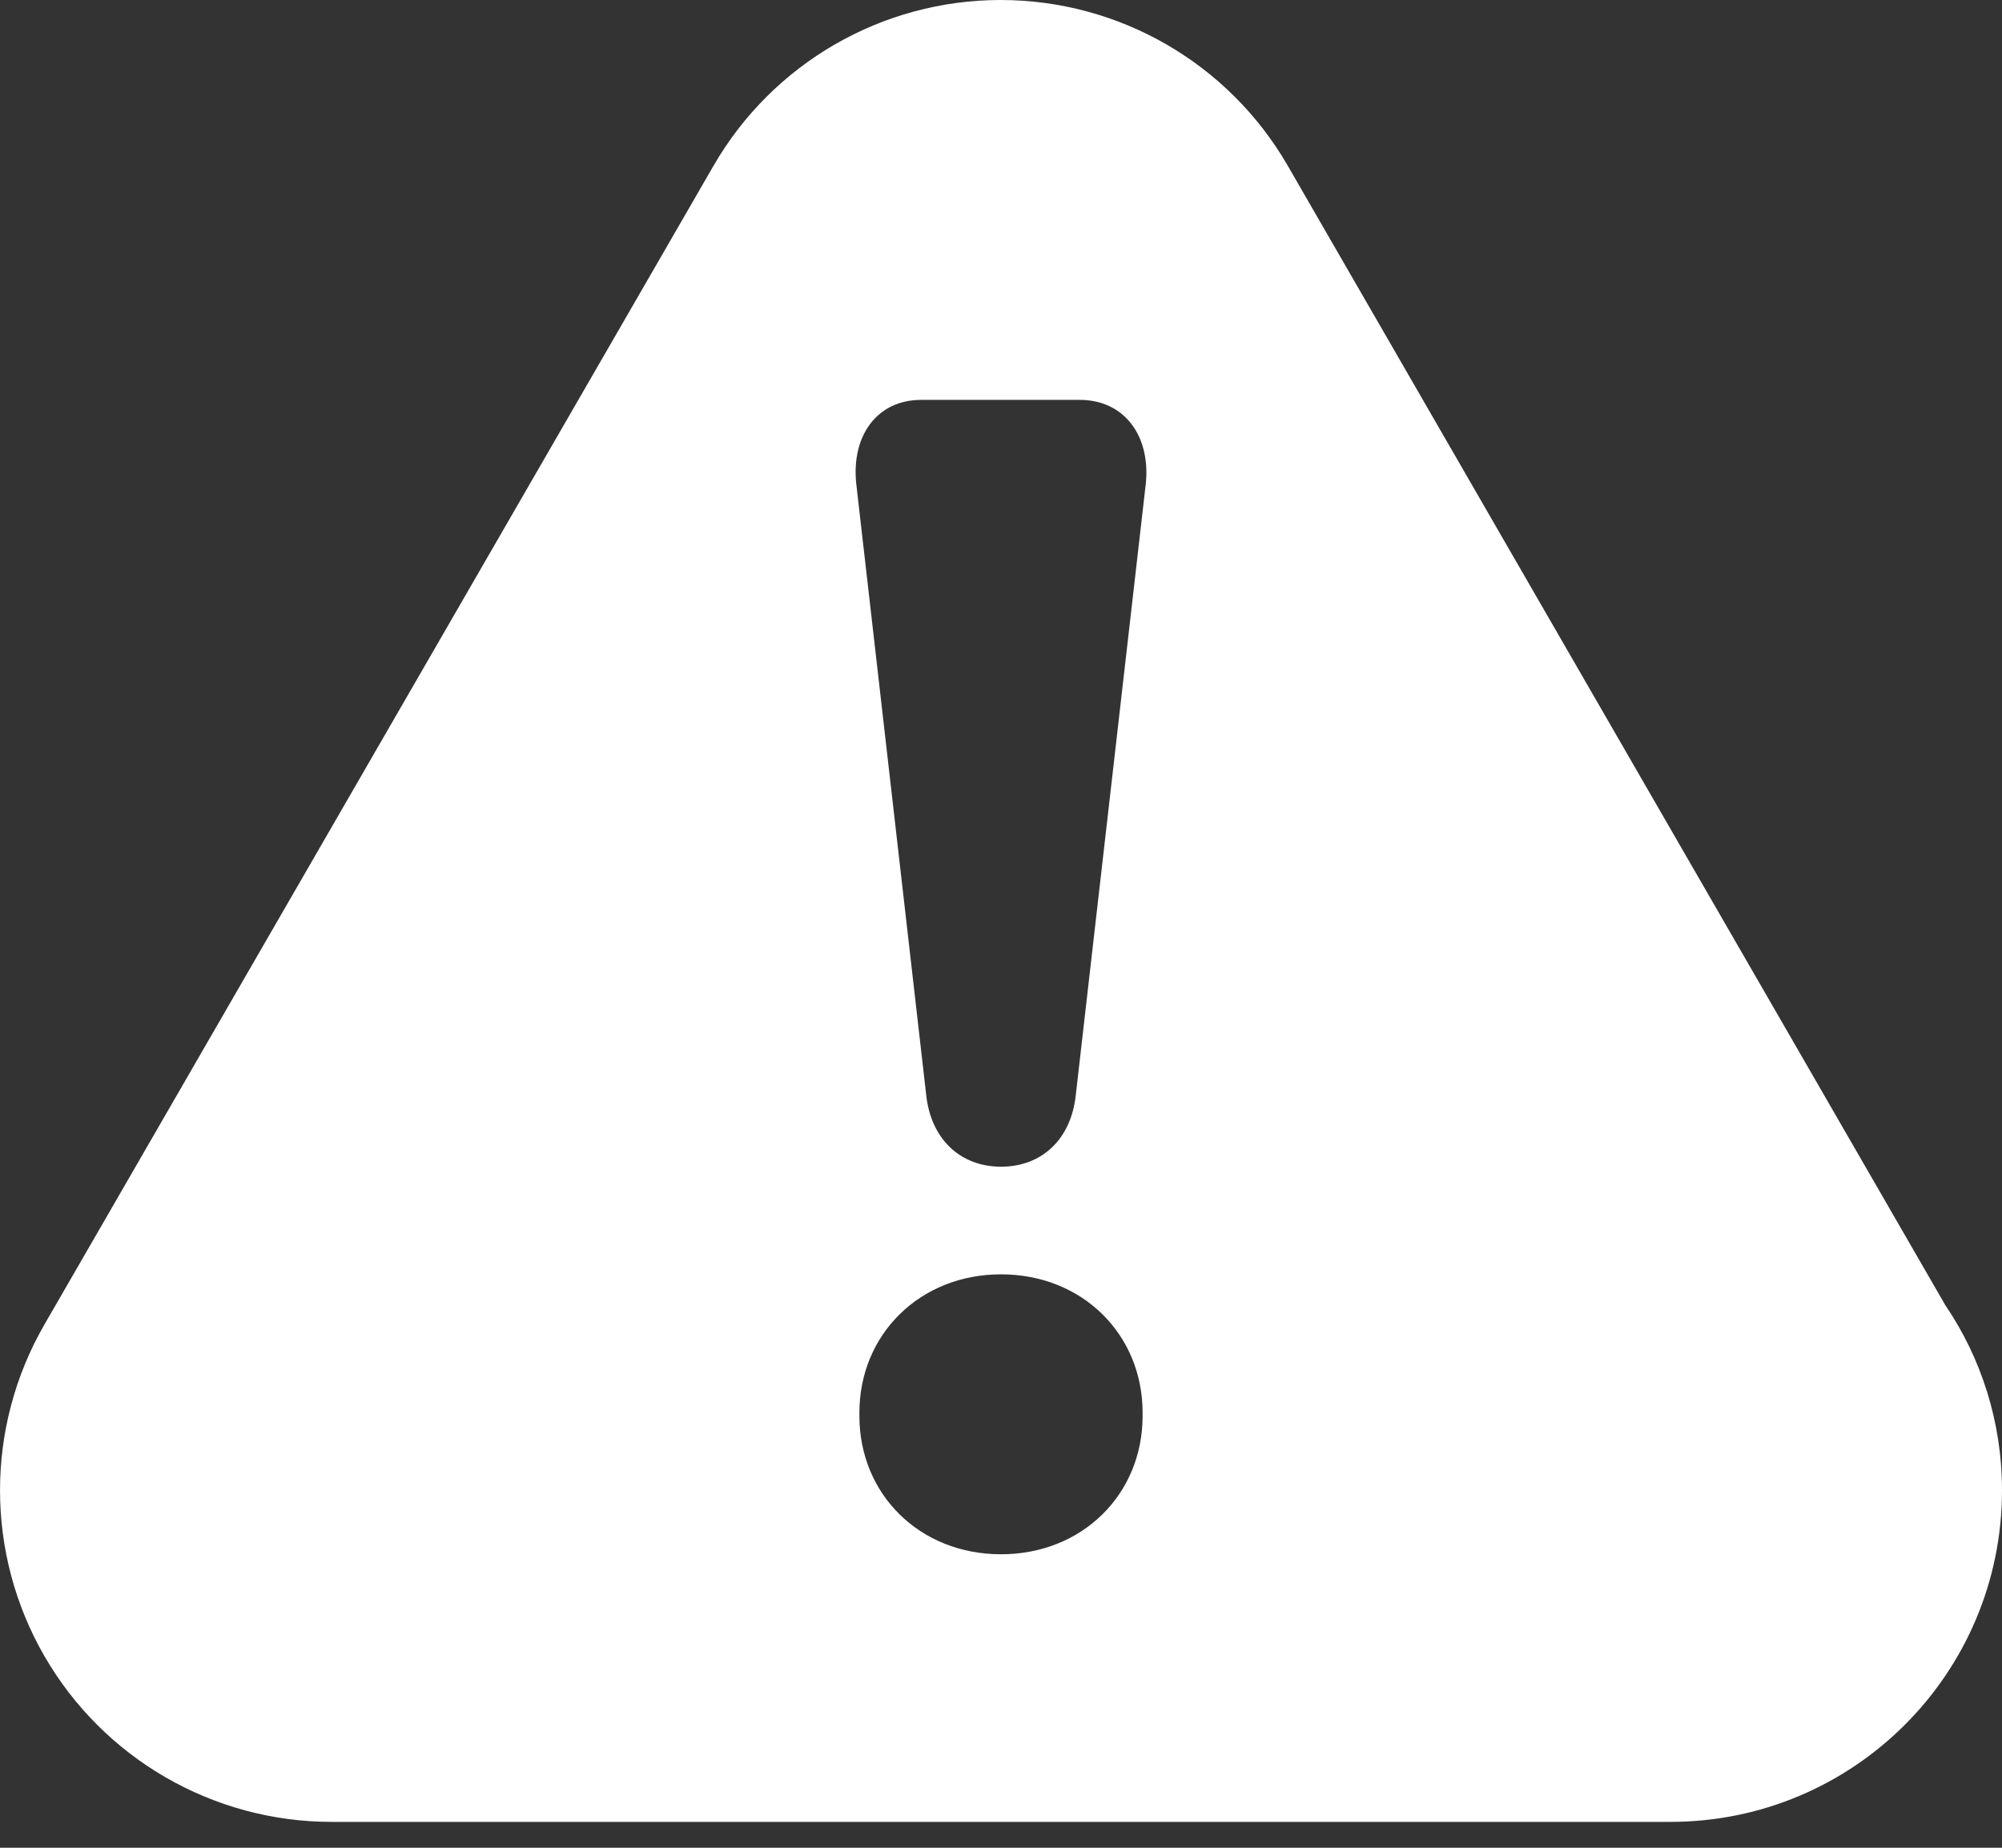 <svg width="26" height="24" viewBox="0 0 26 24" fill="none" xmlns="http://www.w3.org/2000/svg">
<rect x="0" y="0" width="26" height="24" fill="#333333" stroke="none"/>
<path d="M25.263 16.951L16.725 2.154C15.956 0.821 14.534 0 12.995 0C11.457 0 10.035 0.821 9.266 2.154L0.577 17.204C-0.192 18.536 -0.192 20.178 0.577 21.511C1.346 22.843 2.768 23.664 4.307 23.664H21.684C21.689 23.664 21.693 23.664 21.693 23.664C24.072 23.664 26 21.736 26 19.357C26 18.466 25.728 17.636 25.263 16.951ZM14.839 18.391C14.839 19.409 14.056 20.188 13 20.188C11.944 20.188 11.161 19.409 11.161 18.391V18.349C11.161 17.335 11.944 16.552 13 16.552C14.056 16.552 14.839 17.331 14.839 18.349V18.391ZM14.881 6.278L13.971 14.225C13.91 14.797 13.53 15.154 13 15.154C12.47 15.154 12.09 14.793 12.029 14.225L11.119 6.273C11.058 5.658 11.391 5.194 11.963 5.194H14.032C14.604 5.199 14.942 5.663 14.881 6.278Z" fill="white"/>
</svg>
